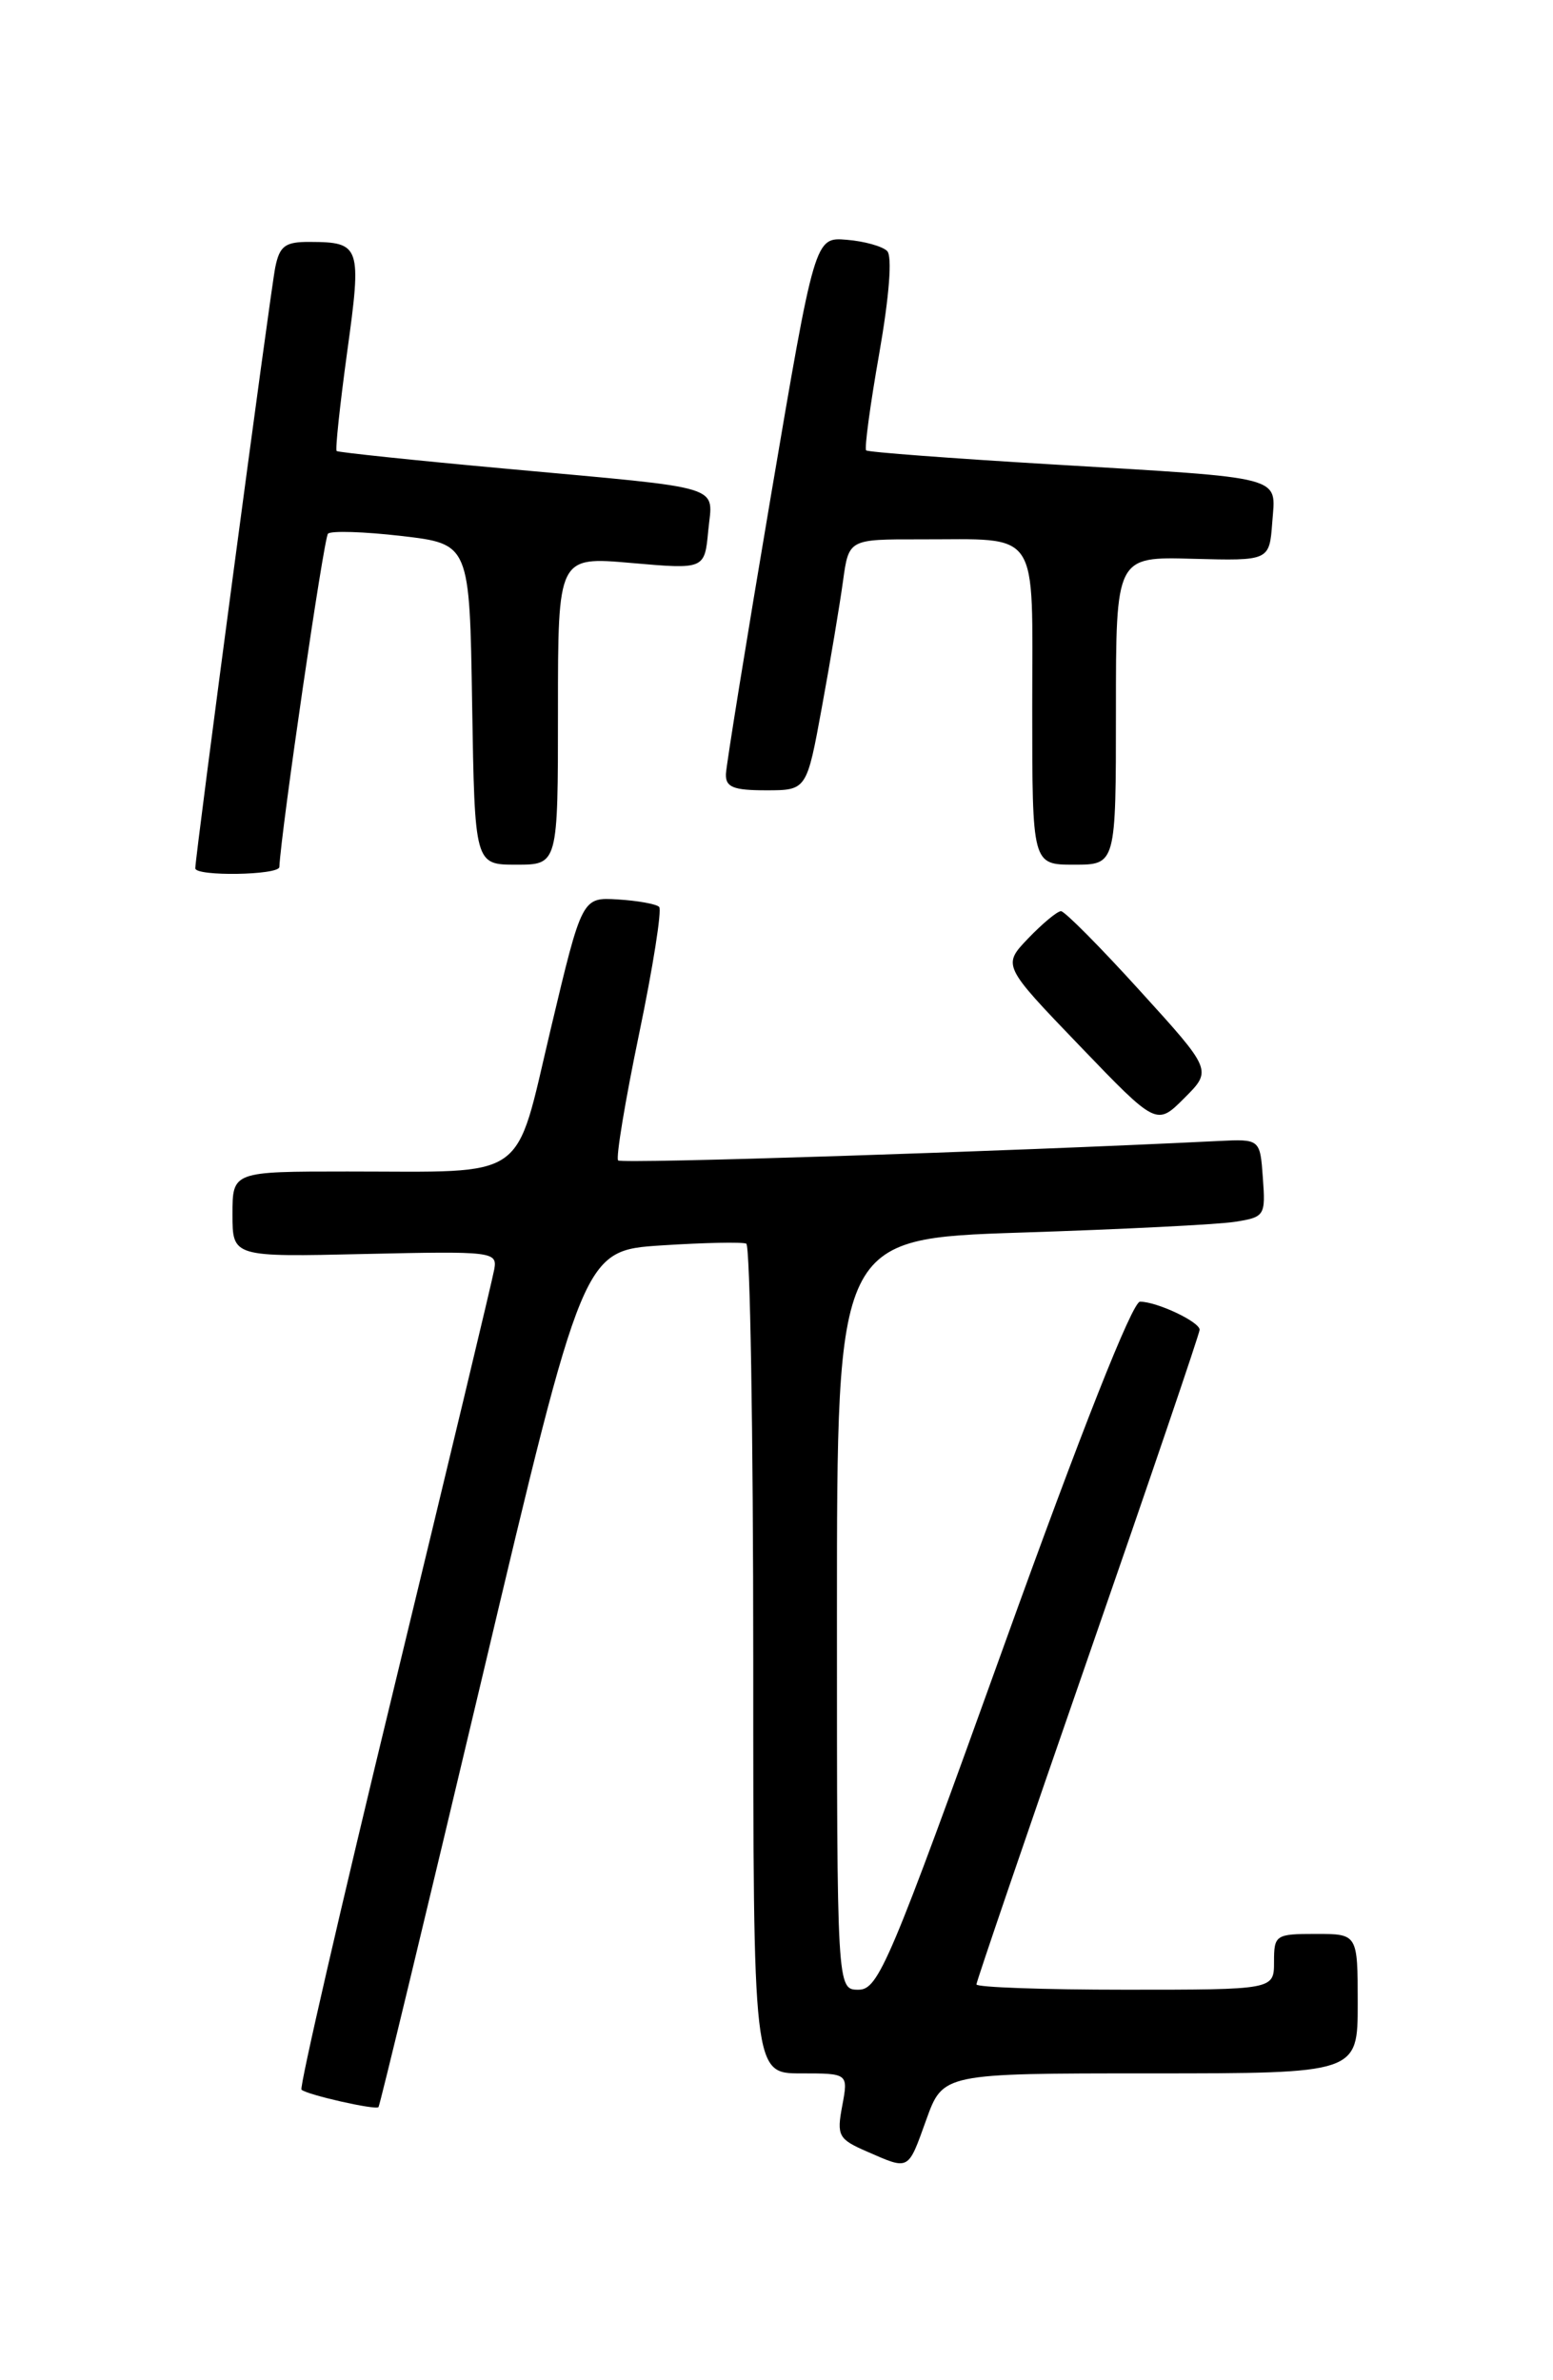 <?xml version="1.0" encoding="UTF-8" standalone="no"?>
<!DOCTYPE svg PUBLIC "-//W3C//DTD SVG 1.1//EN" "http://www.w3.org/Graphics/SVG/1.1/DTD/svg11.dtd" >
<svg xmlns="http://www.w3.org/2000/svg" xmlns:xlink="http://www.w3.org/1999/xlink" version="1.1" viewBox="0 0 167 256">
 <g >
 <path fill="currentColor"
d=" M 99.60 228.00 C 101.40 223.00 101.40 223.00 123.70 223.00 C 146.00 223.00 146.00 223.00 146.00 215.50 C 146.00 208.00 146.00 208.00 141.50 208.00 C 137.17 208.00 137.00 208.11 137.00 211.00 C 137.00 214.00 137.00 214.00 121.00 214.00 C 112.20 214.00 105.00 213.74 105.00 213.43 C 105.00 213.12 110.40 197.31 117.00 178.29 C 123.60 159.28 129.00 143.41 129.00 143.02 C 129.00 142.17 124.41 140.00 122.59 140.00 C 121.77 140.00 116.28 153.88 107.96 177.00 C 95.65 211.21 94.46 214.00 92.32 214.00 C 90.00 214.00 90.00 214.00 90.00 173.61 C 90.00 133.22 90.00 133.22 109.75 132.57 C 120.61 132.22 130.99 131.70 132.80 131.41 C 136.00 130.91 136.10 130.75 135.80 126.69 C 135.50 122.50 135.50 122.50 131.00 122.72 C 107.97 123.86 66.86 125.19 66.47 124.81 C 66.21 124.54 67.22 118.43 68.72 111.22 C 70.22 104.01 71.19 97.86 70.88 97.54 C 70.57 97.23 68.57 96.87 66.45 96.74 C 62.59 96.50 62.59 96.50 59.23 110.64 C 55.28 127.26 57.08 126.00 37.37 126.00 C 25.00 126.00 25.00 126.00 25.00 130.60 C 25.00 135.20 25.00 135.20 39.25 134.87 C 52.98 134.56 53.49 134.62 53.15 136.52 C 52.96 137.61 48.12 157.81 42.40 181.41 C 36.67 205.02 32.18 224.52 32.42 224.75 C 32.96 225.29 40.36 226.97 40.70 226.63 C 40.84 226.49 45.85 205.70 51.84 180.44 C 62.72 134.50 62.72 134.50 71.11 133.95 C 75.72 133.65 79.84 133.57 80.25 133.76 C 80.66 133.96 81.00 154.12 81.00 178.56 C 81.00 223.00 81.00 223.00 86.11 223.00 C 91.22 223.00 91.22 223.00 90.57 226.48 C 89.96 229.71 90.16 230.07 93.21 231.40 C 97.82 233.41 97.61 233.53 99.60 228.00 Z  M 122.58 106.56 C 118.31 101.85 114.49 98.00 114.09 98.00 C 113.70 98.00 112.12 99.31 110.58 100.91 C 107.79 103.83 107.79 103.83 116.08 112.46 C 124.37 121.09 124.37 121.09 127.36 118.10 C 130.35 115.11 130.35 115.11 122.58 106.56 Z  M 30.04 93.25 C 30.24 89.22 34.82 57.85 35.27 57.40 C 35.60 57.07 39.16 57.18 43.19 57.65 C 50.50 58.50 50.50 58.50 50.77 75.75 C 51.05 93.00 51.05 93.00 55.52 93.00 C 60.00 93.00 60.00 93.00 60.00 76.43 C 60.00 59.86 60.00 59.86 67.88 60.55 C 75.77 61.24 75.77 61.24 76.16 57.08 C 76.64 52.07 78.38 52.61 54.50 50.42 C 44.60 49.52 36.37 48.65 36.20 48.51 C 36.04 48.36 36.55 43.57 37.33 37.87 C 38.91 26.47 38.77 26.04 33.33 26.02 C 30.67 26.00 30.07 26.44 29.60 28.75 C 29.08 31.31 21.00 92.04 21.00 93.39 C 21.00 94.28 29.99 94.14 30.04 93.25 Z  M 120.00 76.44 C 120.00 59.87 120.00 59.87 128.25 60.10 C 136.50 60.32 136.50 60.32 136.81 56.19 C 137.18 51.11 138.56 51.47 113.00 49.94 C 102.28 49.30 93.34 48.63 93.14 48.44 C 92.94 48.26 93.57 43.56 94.55 38.01 C 95.63 31.84 95.96 27.56 95.40 27.00 C 94.89 26.49 92.93 25.94 91.05 25.79 C 87.62 25.50 87.62 25.50 82.87 53.50 C 80.26 68.90 78.10 82.29 78.06 83.25 C 78.01 84.66 78.85 85.00 82.37 85.00 C 86.75 85.00 86.75 85.00 88.39 76.01 C 89.30 71.06 90.31 64.99 90.65 62.51 C 91.27 58.00 91.27 58.00 98.89 58.01 C 112.01 58.04 111.00 56.54 111.00 76.12 C 111.00 93.00 111.00 93.00 115.50 93.00 C 120.00 93.00 120.00 93.00 120.00 76.44 Z "/>
</g>
</svg>
